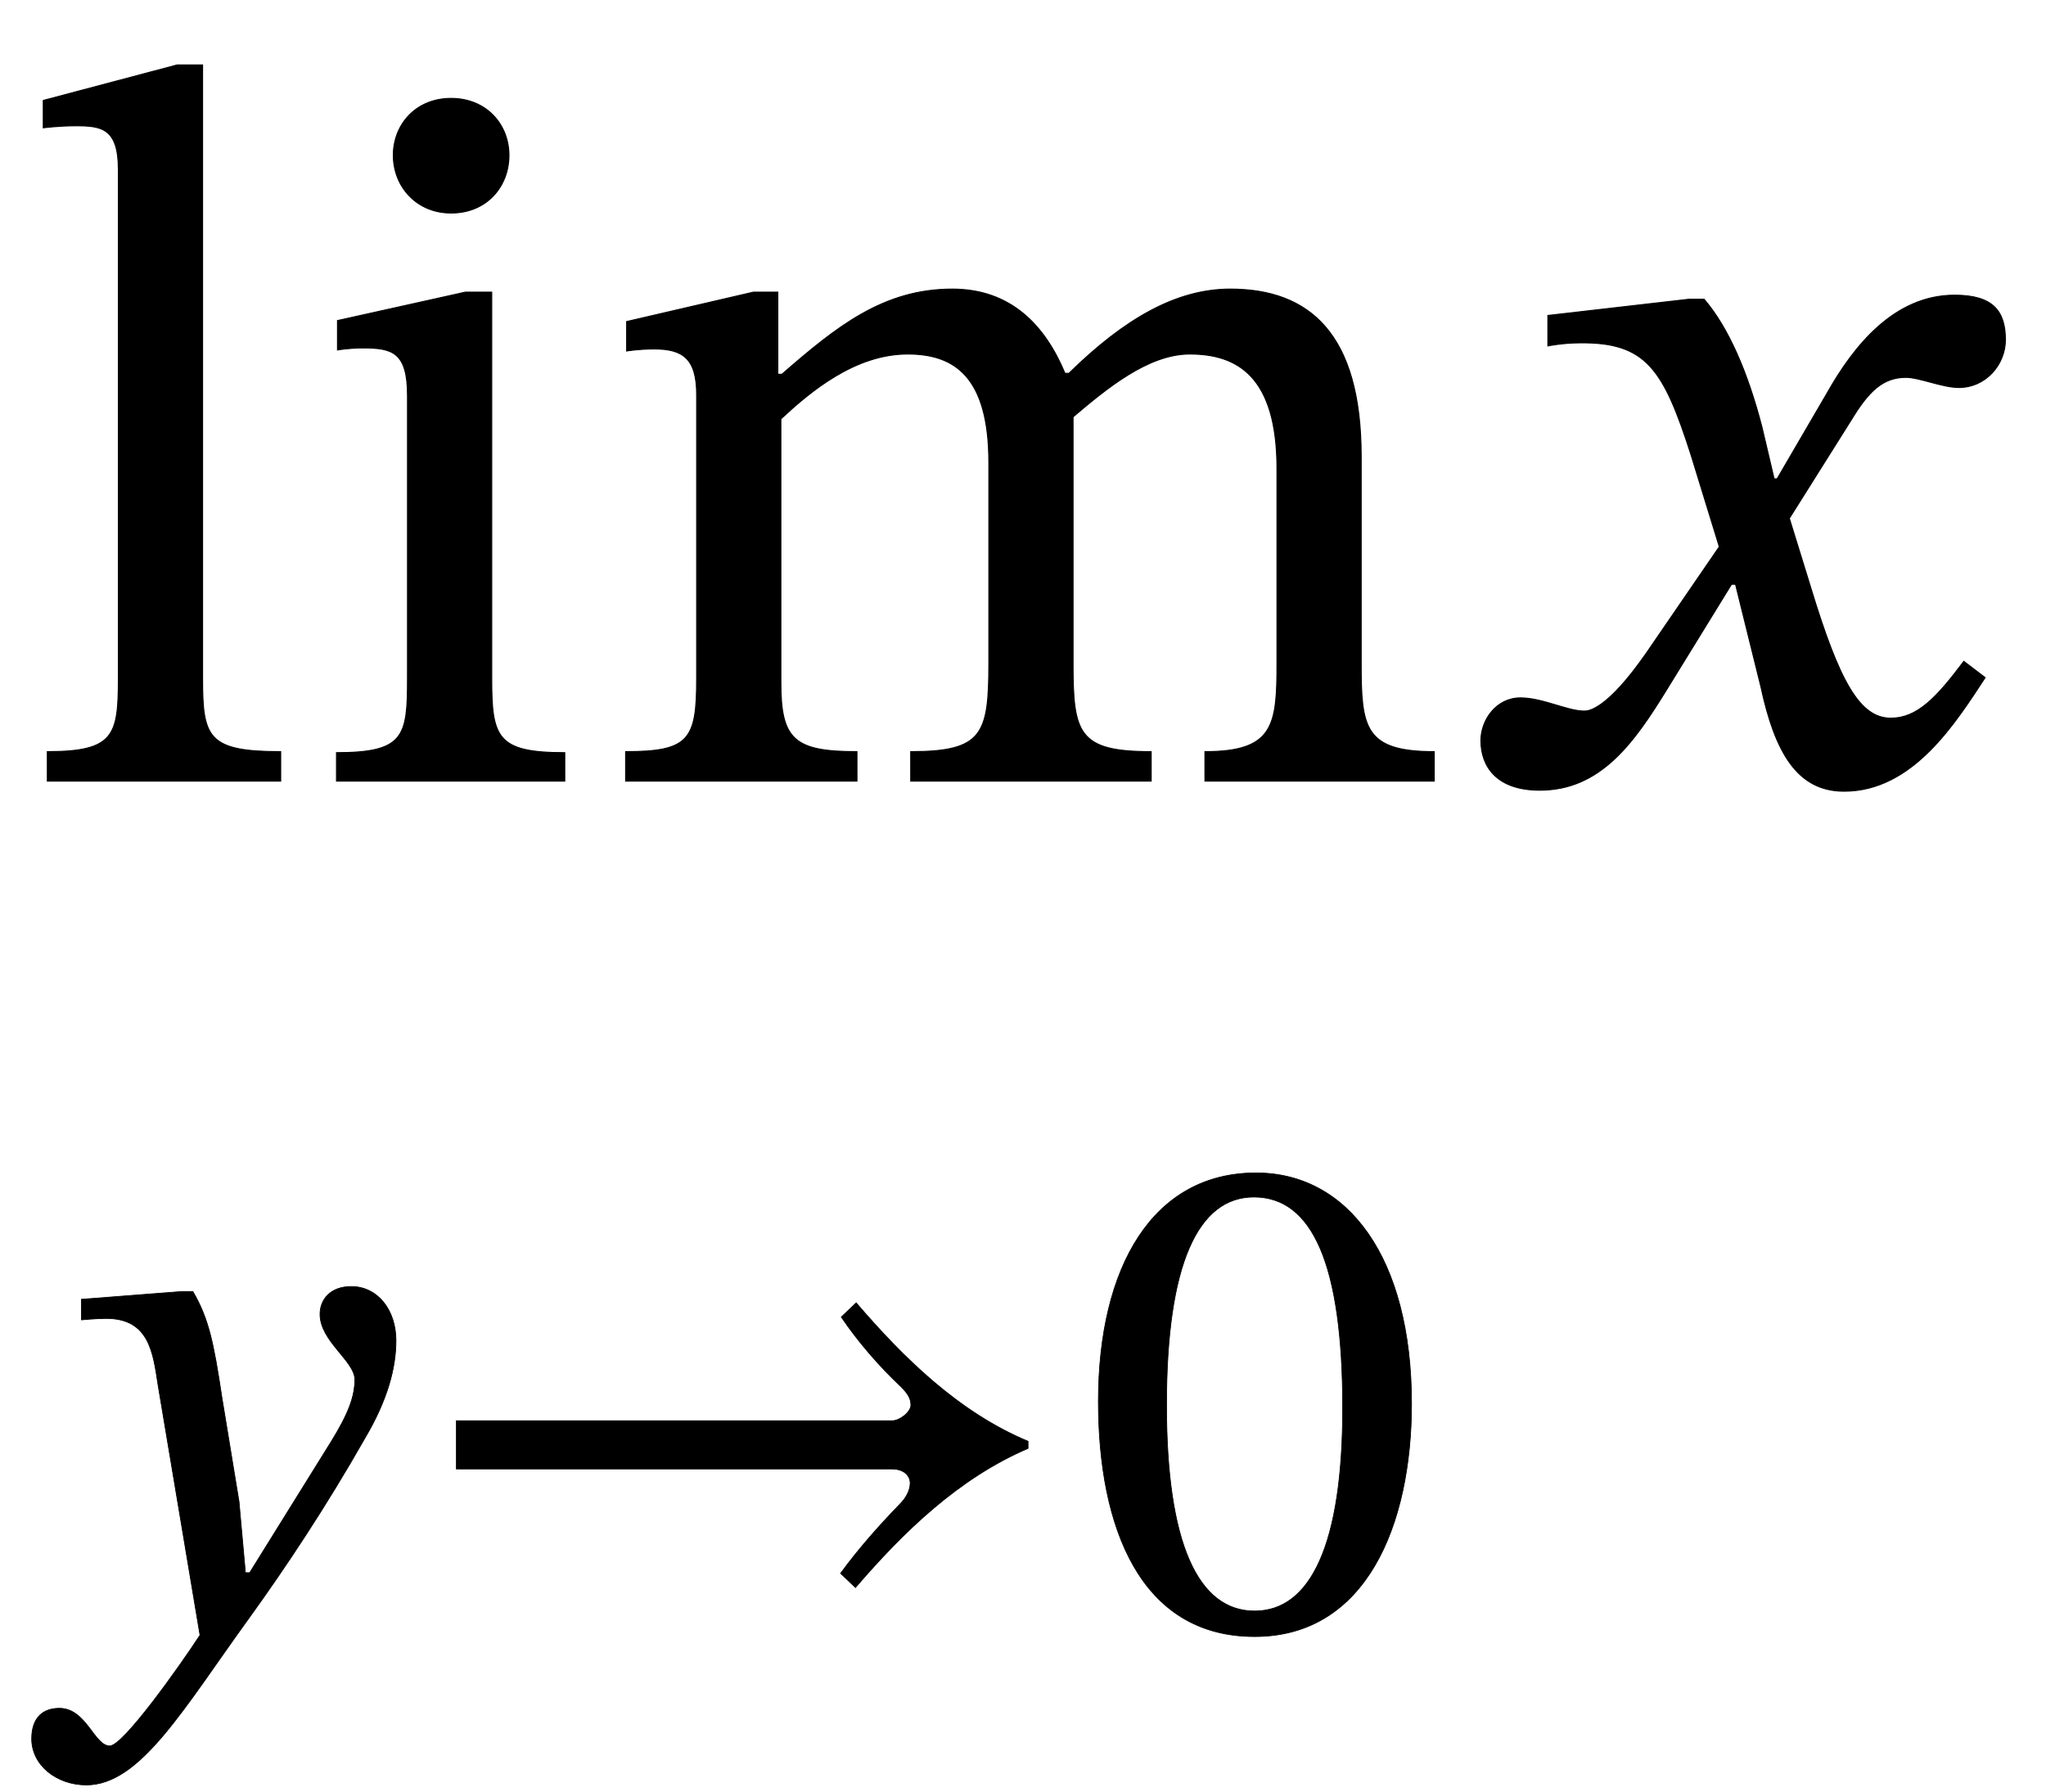 <?xml version="1.0" encoding="UTF-8" standalone="no"?>
<svg xmlns="http://www.w3.org/2000/svg" viewBox="-1 0 121 106" width="121" height="106" style="background:white;vertical-align:-60px">
    <g fill="currentColor" stroke="currentColor" transform="translate(0,0)">
        <g transform="translate(0,46.2)" id="10">
            <g transform="translate(0,0)" id="7">
                <g transform="translate(0,0)" id="3"></g>
                <g transform="translate(1.587,50.14)" id="8"></g>
            </g>
        </g>
        <g transform="translate(0,46.2)" id="10">
            <g transform="translate(0,0)" id="7">
                <g transform="translate(0,0)" id="3">
                    <path id="0" style="opacity:1" aria-hidden="true" d="M 260,29 C 188,29 183,43 183,101L 183,706 L 158,706 L 26,671 L 26,644 C 26,644 41,646 58,646C 83,646 100,644 100,603L 100,101 C 100,45 96,29 30,29L 30,0 L 260,0 Z" transform="translate(0, 0) scale(0.06, -0.06)"></path>
                    <path id="1" style="opacity:1" aria-hidden="true" d="M 145,673 C 110,673 88,647 88,617C 88,586 111,560 145,560C 180,560 202,586 202,617C 202,647 180,673 145,673ZM 257,28 C 190,28 185,43 185,101L 185,482 L 159,482 L 33,454 L 33,425 C 33,425 44,427 58,427C 87,427 102,423 102,380L 102,101 C 102,44 99,28 32,28L 32,0 L 257,0 Z" transform="translate(16.98, 0) scale(0.06, -0.06)"></path>
                    <path id="2" style="opacity:1" aria-hidden="true" d="M 185,357 C 214,384 258,421 310,421C 356,421 390,399 390,314L 390,116 C 390,46 384,29 313,29L 313,0 L 550,0 L 550,29 C 478,29 473,47 473,116L 473,359 C 506,387 547,421 588,421C 635,421 674,399 674,308L 674,116 C 674,55 671,29 603,29L 603,0 L 829,0 L 829,29 C 760,29 757,53 757,116L 757,320 C 757,441 706,485 628,485C 575,485 524,456 469,402L 465,402 C 445,450 411,485 354,485C 286,485 240,448 186,401L 182,401 L 182,482 L 158,482 L 33,453 L 33,424 C 33,424 45,426 60,426C 88,426 102,417 102,381L 102,101 C 102,41 95,29 32,29L 32,0 L 260,0 L 260,29 C 198,29 185,41 185,97Z" transform="translate(34.08, 0) scale(0.06, -0.06)"></path>
                </g>
                <g transform="translate(1.587,50.14)" id="8">
                    <path id="4" style="opacity:1" aria-hidden="true" d="M 251,325 C 239,405 232,437 210,475L 195,475 L 53,464 L 53,435 C 53,435 74,437 88,437C 149,437 154,388 161,343L 220,-9 C 192,-52 112,-165 93,-165C 71,-165 60,-112 22,-112C -1,-112 -17,-125 -17,-155C -17,-192 18,-220 60,-220C 136,-220 197,-112 289,15C 341,87 398,173 452,268C 484,322 496,367 496,406C 496,449 470,482 433,482C 404,482 389,464 389,443C 389,405 438,377 438,351C 438,327 429,303 405,264L 290,79 L 284,79 L 275,179 Z" transform="translate(0, 0) scale(0.042, -0.042)"></path>
                    <path id="5" style="opacity:1" aria-hidden="true" d="M 876,264 C 778,305 700,382 634,459L 613,439 C 636,405 667,369 697,341C 707,331 711,324 711,315C 711,305 695,293 685,293L 71,293 L 71,225 L 684,225 C 702,225 710,215 710,205C 710,196 705,185 696,176C 665,144 636,111 612,78L 633,58 C 700,136 778,212 876,254Z" transform="translate(21.42, 0) scale(0.042, -0.042)"></path>
                    <path id="6" style="opacity:1" aria-hidden="true" d="M 468,317 C 468,523 378,642 249,642C 104,642 27,510 27,320C 27,143 86,-11 247,-11C 404,-11 468,146 468,317ZM 371,311 C 371,119 326,25 247,25C 167,25 123,121 123,315C 123,513 167,608 246,608C 328,608 371,514 371,311Z" transform="translate(61.236, 0) scale(0.042, -0.042)"></path>
                </g>
            </g>
            <path id="9" style="opacity:1" aria-hidden="true" d="M 315,298 L 312,298 L 300,349 C 286,403 267,447 243,475L 228,475 L 89,459 L 89,429 C 89,429 104,432 120,432C 186,433 203,406 230,322L 258,231 L 186,126 C 147,70 129,69 125,69C 108,69 84,82 62,82C 38,82 23,60 23,40C 23,15 38,-9 81,-9C 141,-9 174,38 206,90L 270,194 L 274,194 L 299,93 C 313,28 335,-10 381,-10C 449,-10 491,58 520,102L 499,118 C 472,82 453,62 427,62C 396,62 376,99 348,191L 327,259 L 388,356 C 405,384 419,398 442,398C 455,398 478,388 494,388C 521,388 540,411 540,435C 540,463 528,479 490,479C 431,479 391,430 364,382Z" transform="translate(85.2, 0) scale(0.06, -0.06)"></path>
        </g>
    </g>
</svg>